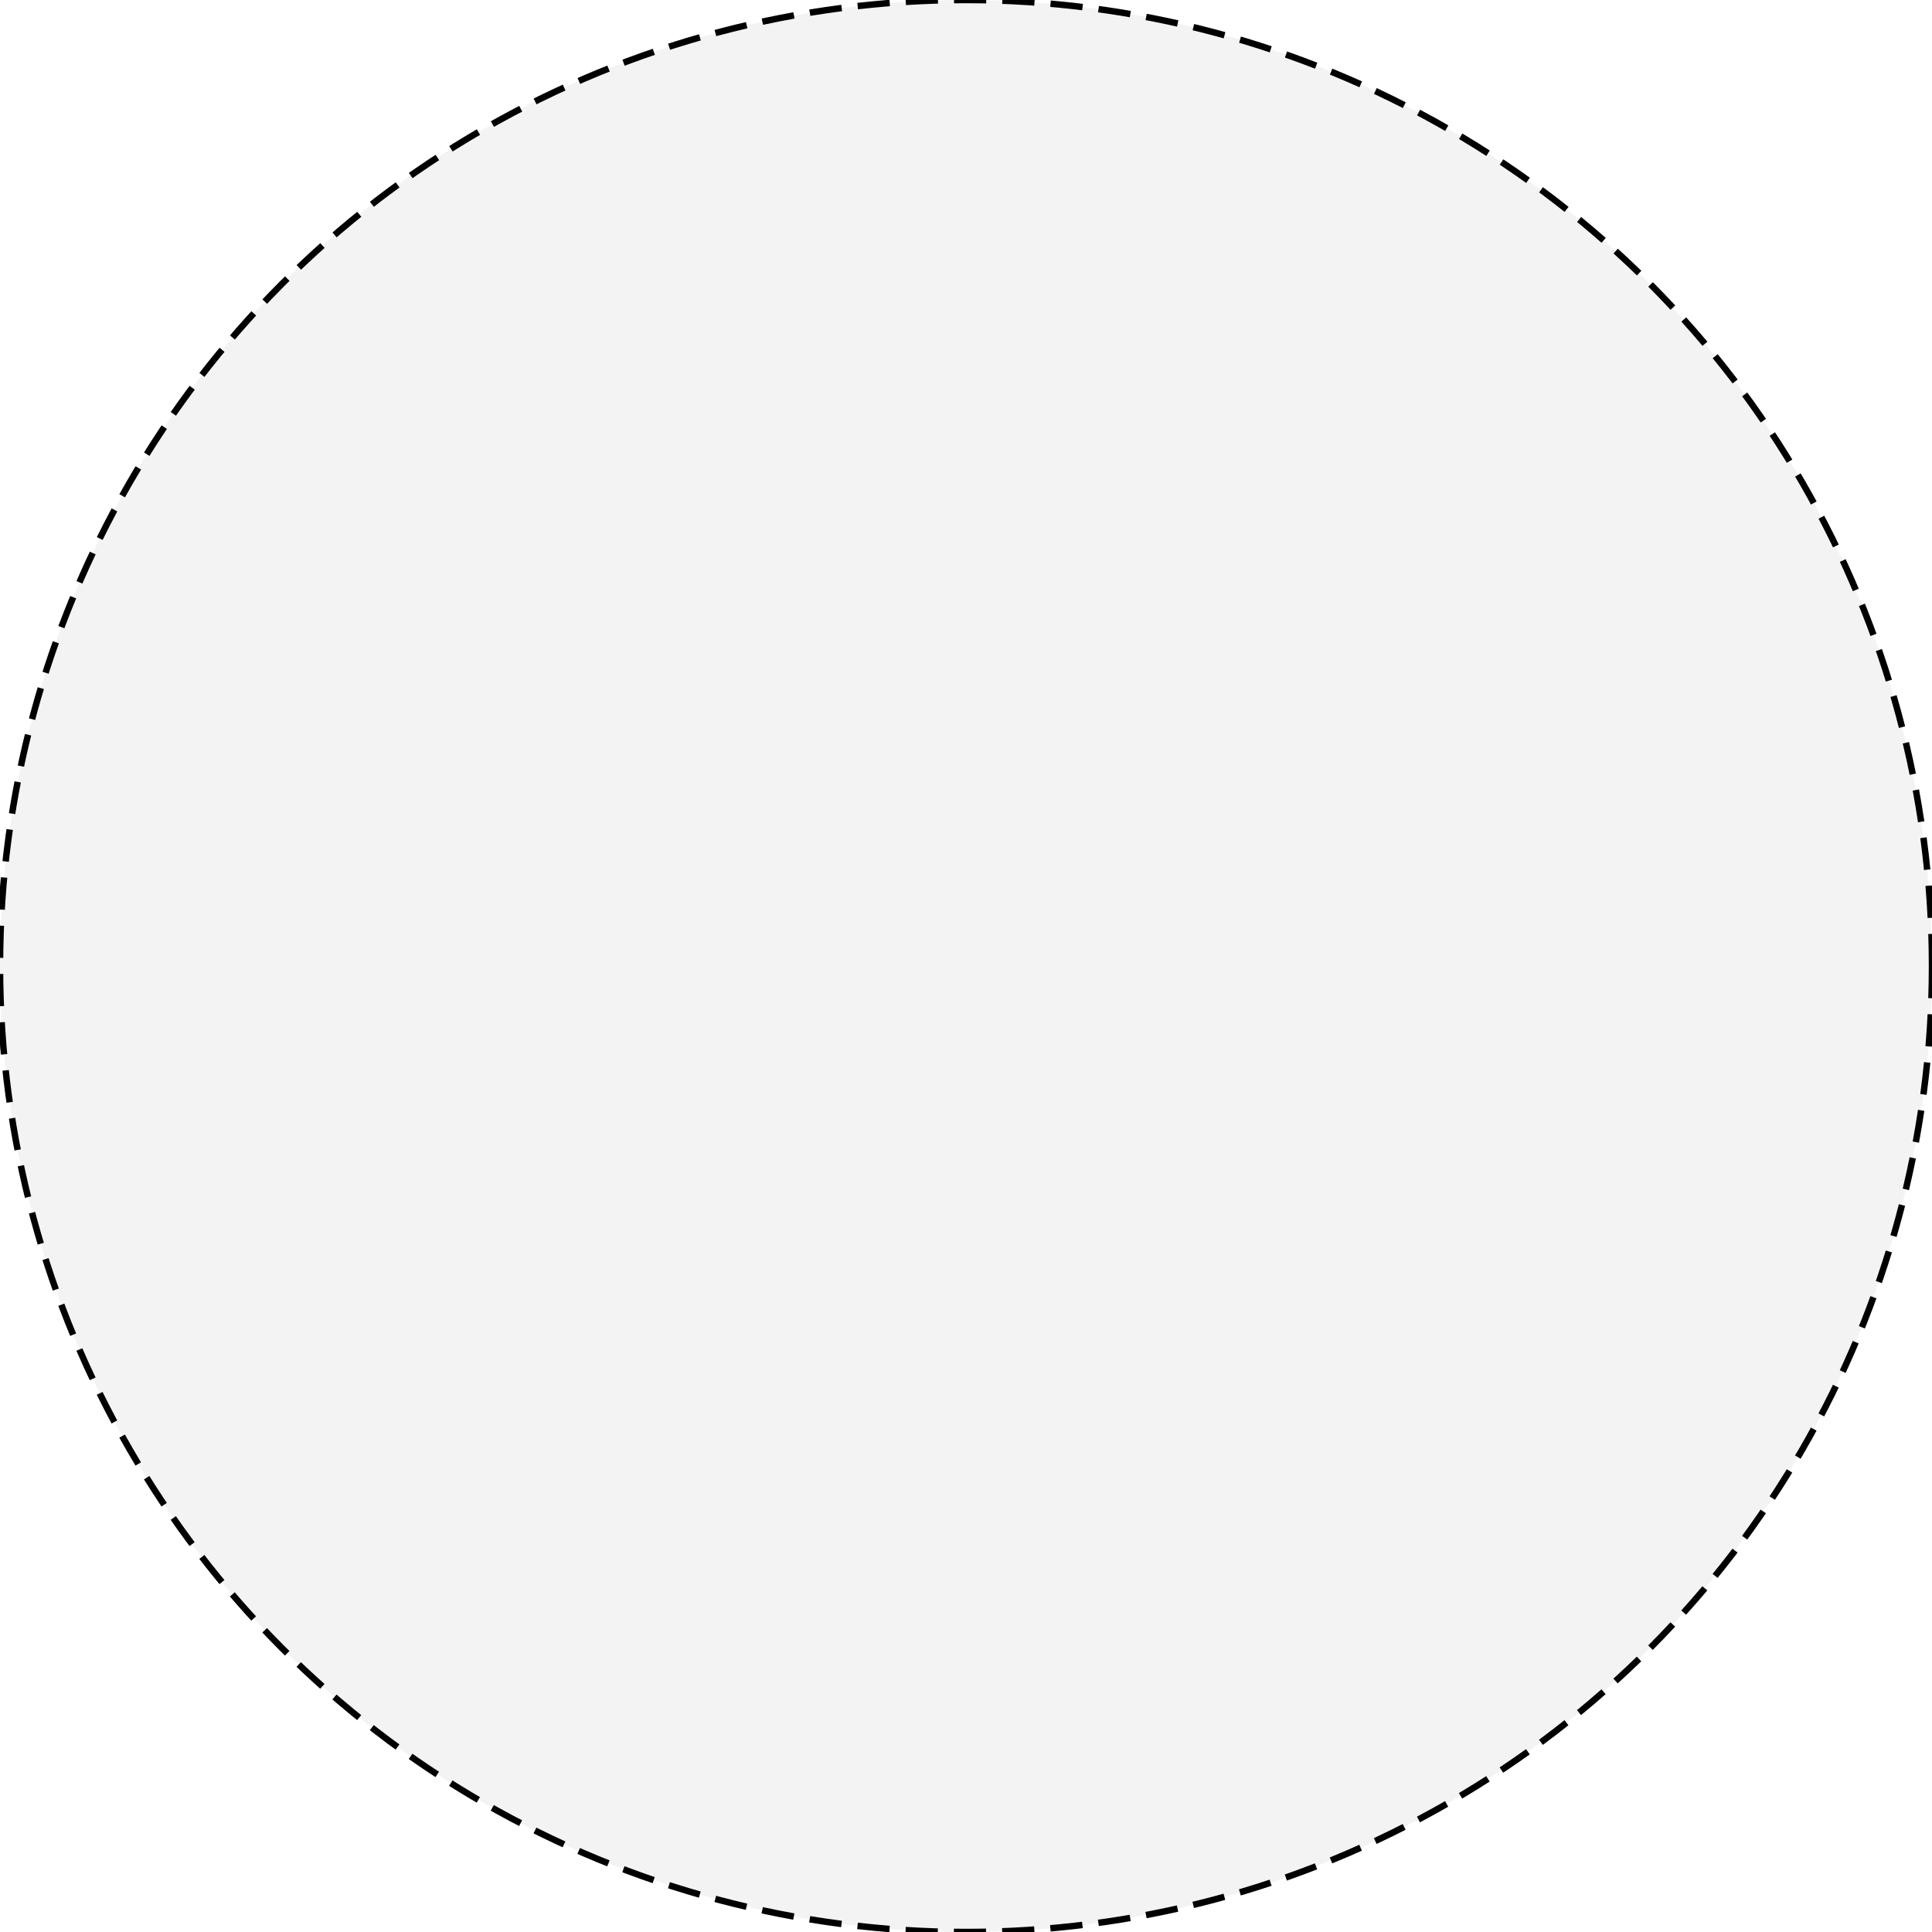 <?xml version="1.0" encoding="UTF-8"?>
<svg width="1200" height="1200" viewBox="0 0 1200 1200" xmlns="http://www.w3.org/2000/svg">
  <!-- Boundary circle with dashed outline -->
  <circle cx="600" cy="600" r="600" fill="rgba(0,0,0,0.05)" stroke="#000000" stroke-width="4" stroke-dasharray="20,10"/>
</svg> 